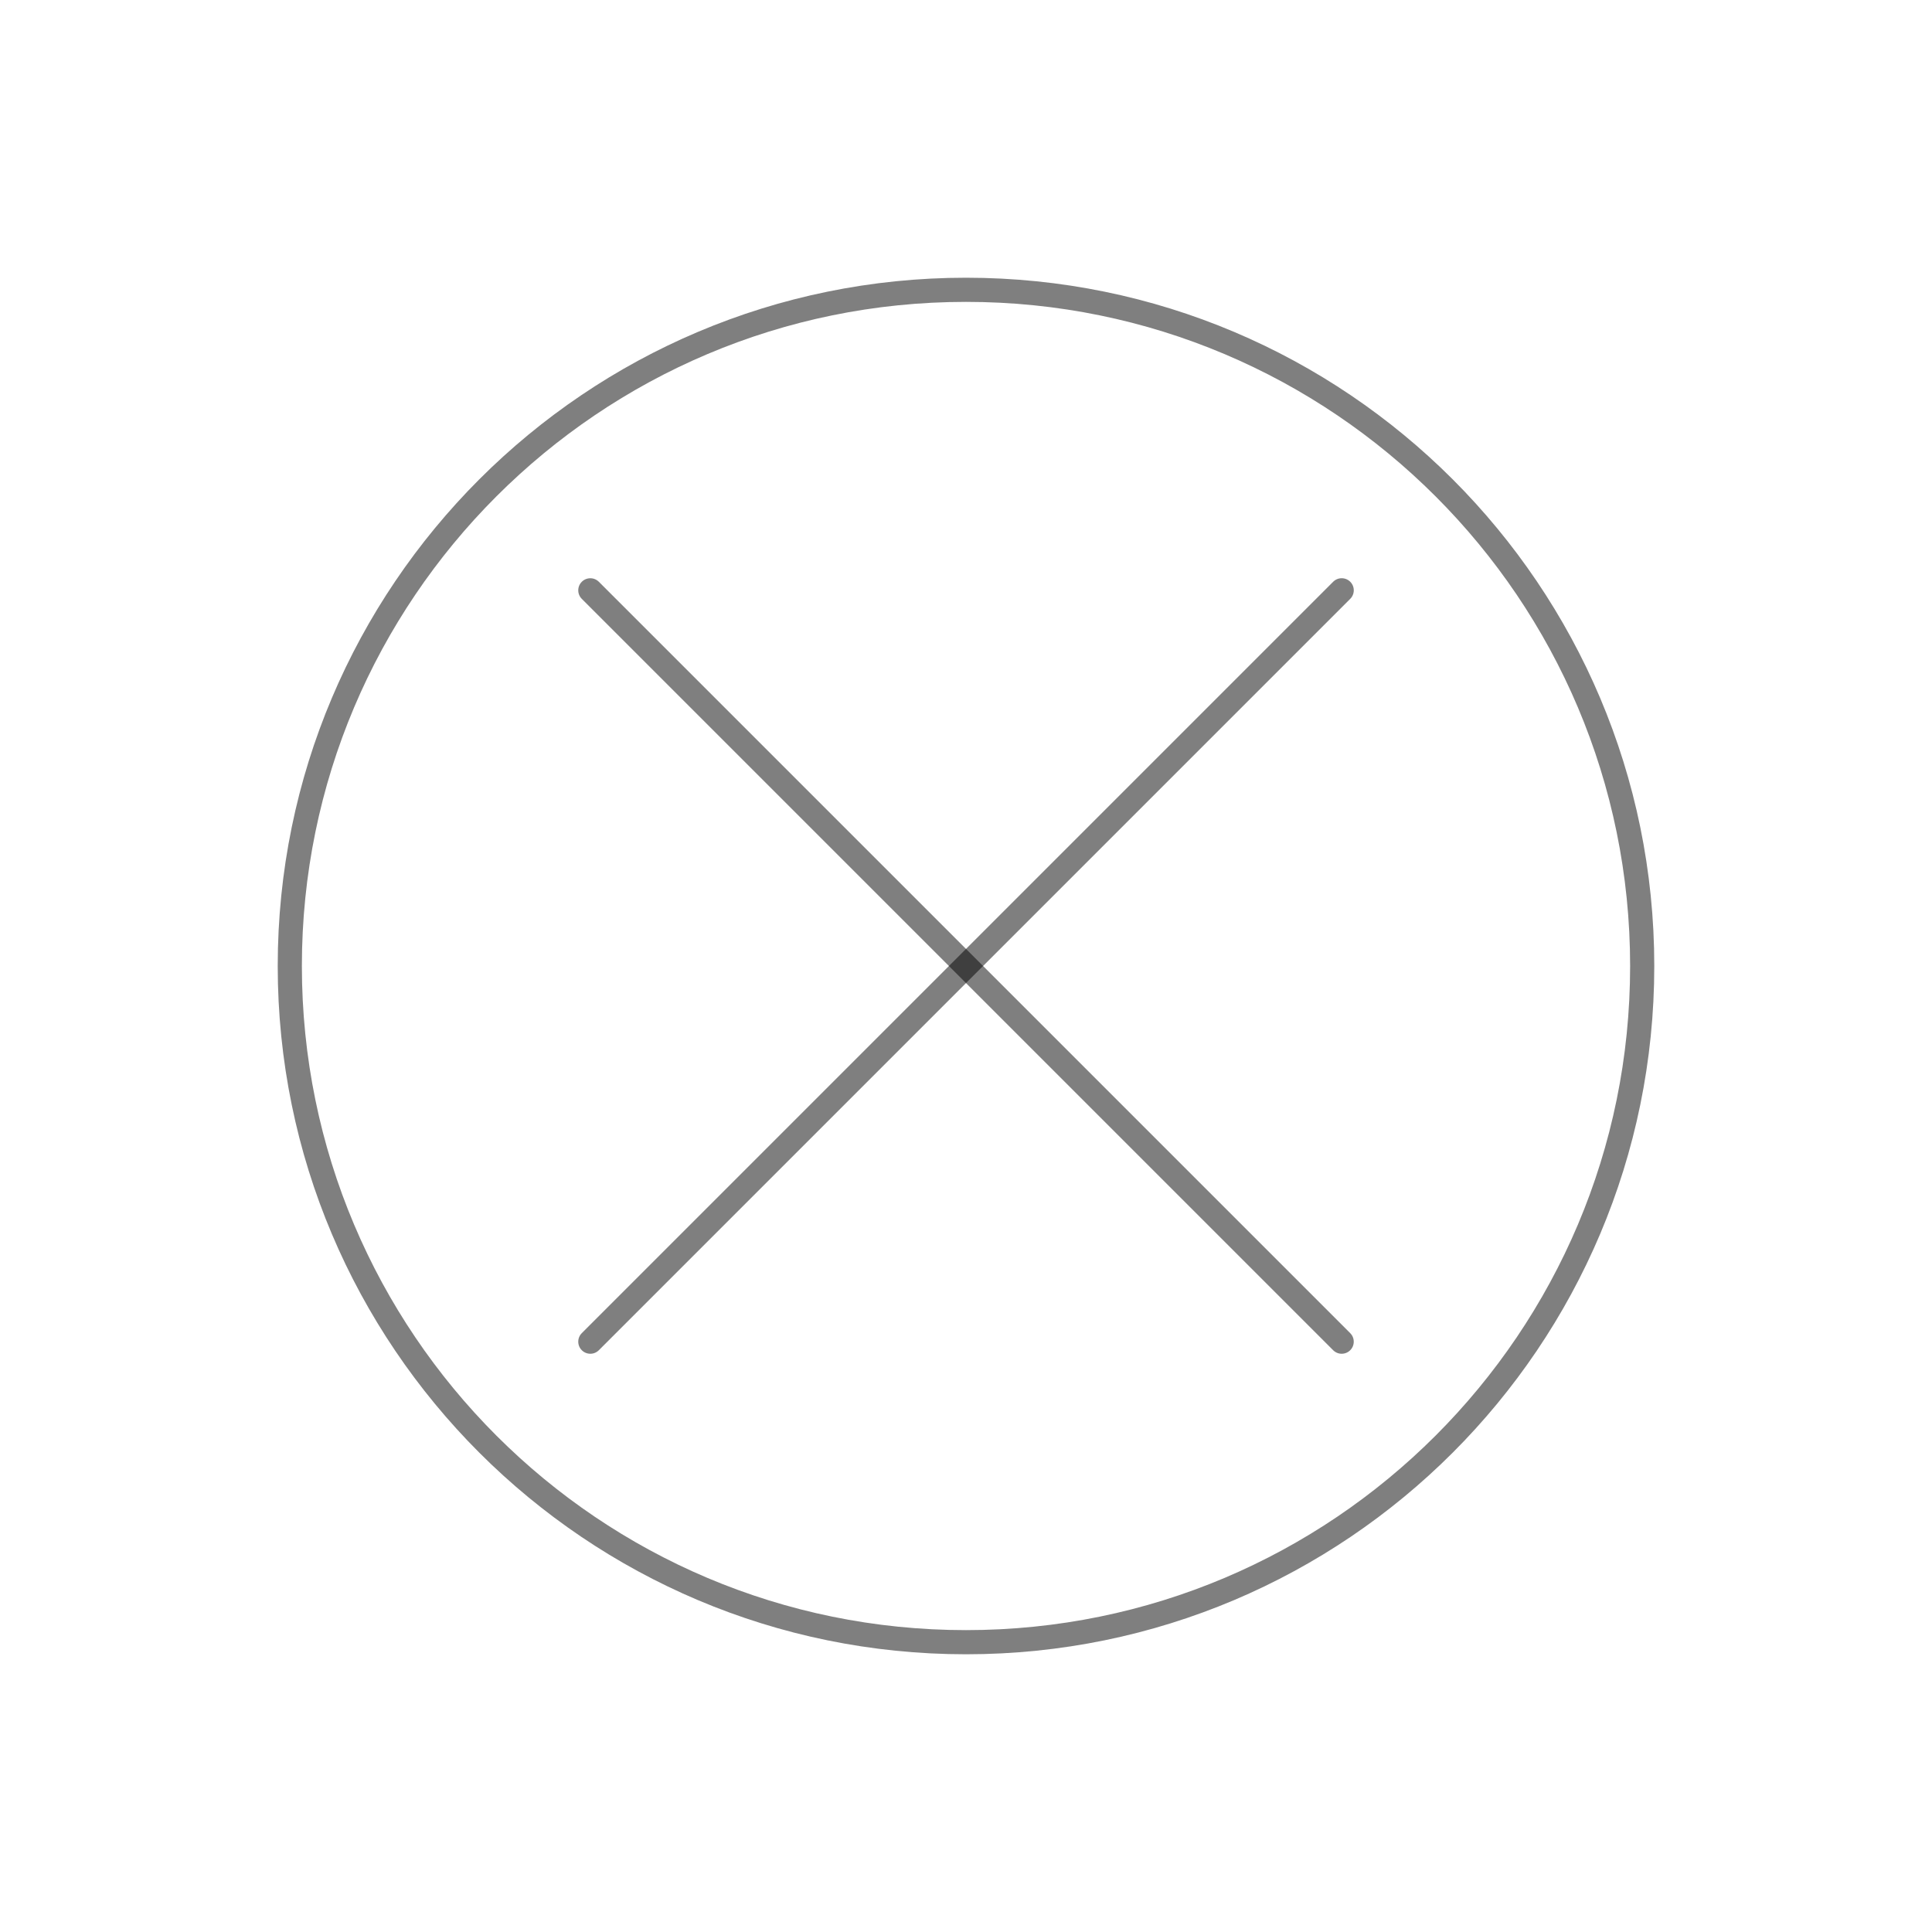 <?xml version="1.0" encoding="UTF-8" standalone="no"?>
<svg
   width="80"
   height="80"
   viewBox="0 0 80 80"
   fill="none"
   version="1.1"
   id="svg3215"
   xmlns="http://www.w3.org/2000/svg"
   xmlns:svg="http://www.w3.org/2000/svg">
  <defs
     id="defs3219" />
  <path
     d="M 68,40 C 68,55.464 55.464,68 40,68 24.536,68 12,55.464 12,40 12,24.536 24.536,12 40,12 55.464,12 68,24.536 68,40 Z"
     stroke="#C2CCDE"
     stroke-linecap="round"
     stroke-linejoin="round"
     id="path3209"
     style="stroke:#000000;stroke-width:1;stroke-dasharray:none;stroke-opacity:0.5" />
  <path
     d="M 55.556,55.556 24.444,24.444"
     stroke="#C2CCDE"
     stroke-linecap="round"
     stroke-linejoin="round"
     id="path755"
     style="stroke:#000000;stroke-width:1;stroke-opacity:0.5" />
  <path
     d="m 24.444,55.556 31.113,-31.113"
     stroke="#C2CCDE"
     stroke-linecap="round"
     stroke-linejoin="round"
     id="path757"
     style="stroke:#000000;stroke-width:1;stroke-opacity:0.5" />
</svg>
